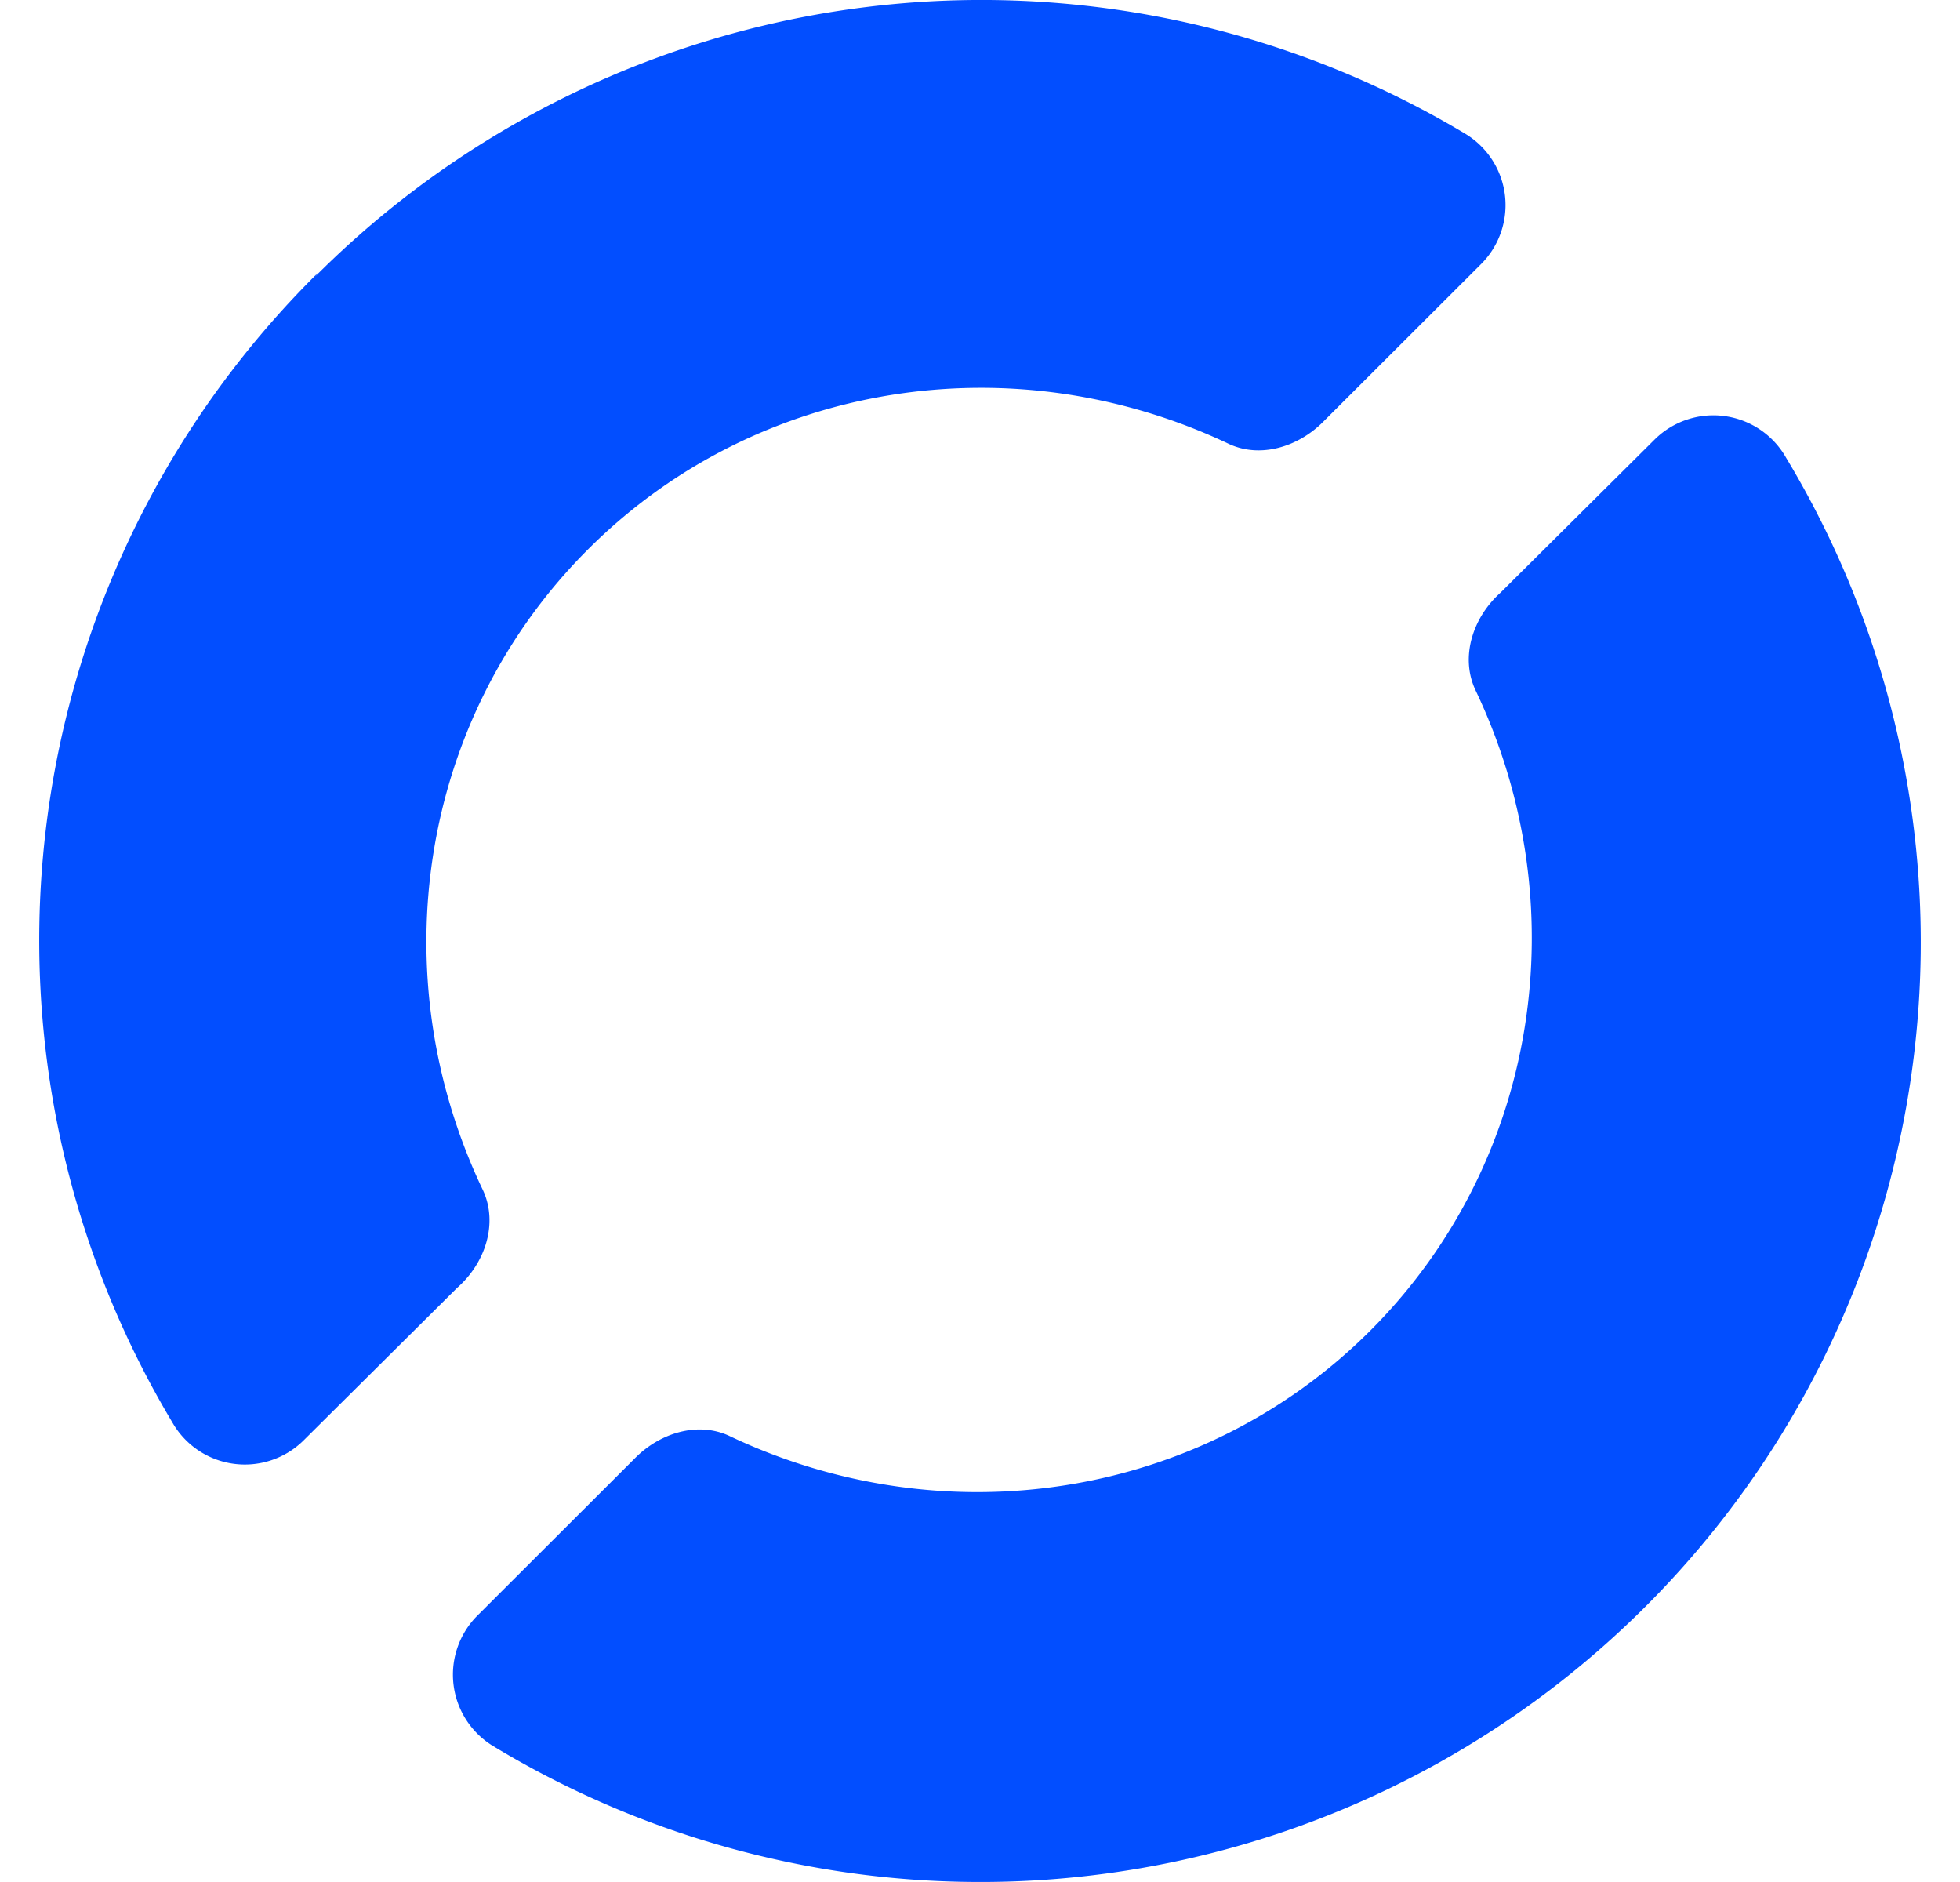 <svg fill="#024EFF" role="img" viewBox="0 0 25 24" xmlns="http://www.w3.org/2000/svg"><title>RustDesk</title><path d="M21.108 5.602l-1.971 1.958c-0.347 0.311-0.515 0.811-0.32 1.235 1.313 2.747 0.814 6.022-1.34 8.175-2.155 2.152-5.434 2.649-8.184 1.337-0.405-0.182-0.881-0.028-1.193 0.288l-2.003 2a1.065 1.065 0 0 0 0.192 1.671 12.005 12.005 0 0 0 14.686-1.765A11.973 11.973 0 0 0 22.781 5.836a1.065 1.065 0 0 0-1.673-0.234zM4.061 3.474A11.972 11.972 0 0 0 2.197 18.137a1.065 1.065 0 0 0 1.672 0.235L5.83 16.424c0.355-0.31 0.528-0.816 0.331-1.244-1.314-2.747-0.816-6.022 1.34-8.175C9.655 4.852 12.935 4.355 15.685 5.666c0.401 0.179 0.87 0.03 1.182-0.277l2.015-2.012a1.063 1.063 0 0 0-0.192-1.671A12.008 12.008 0 0 0 4.019 3.527z"/></svg>